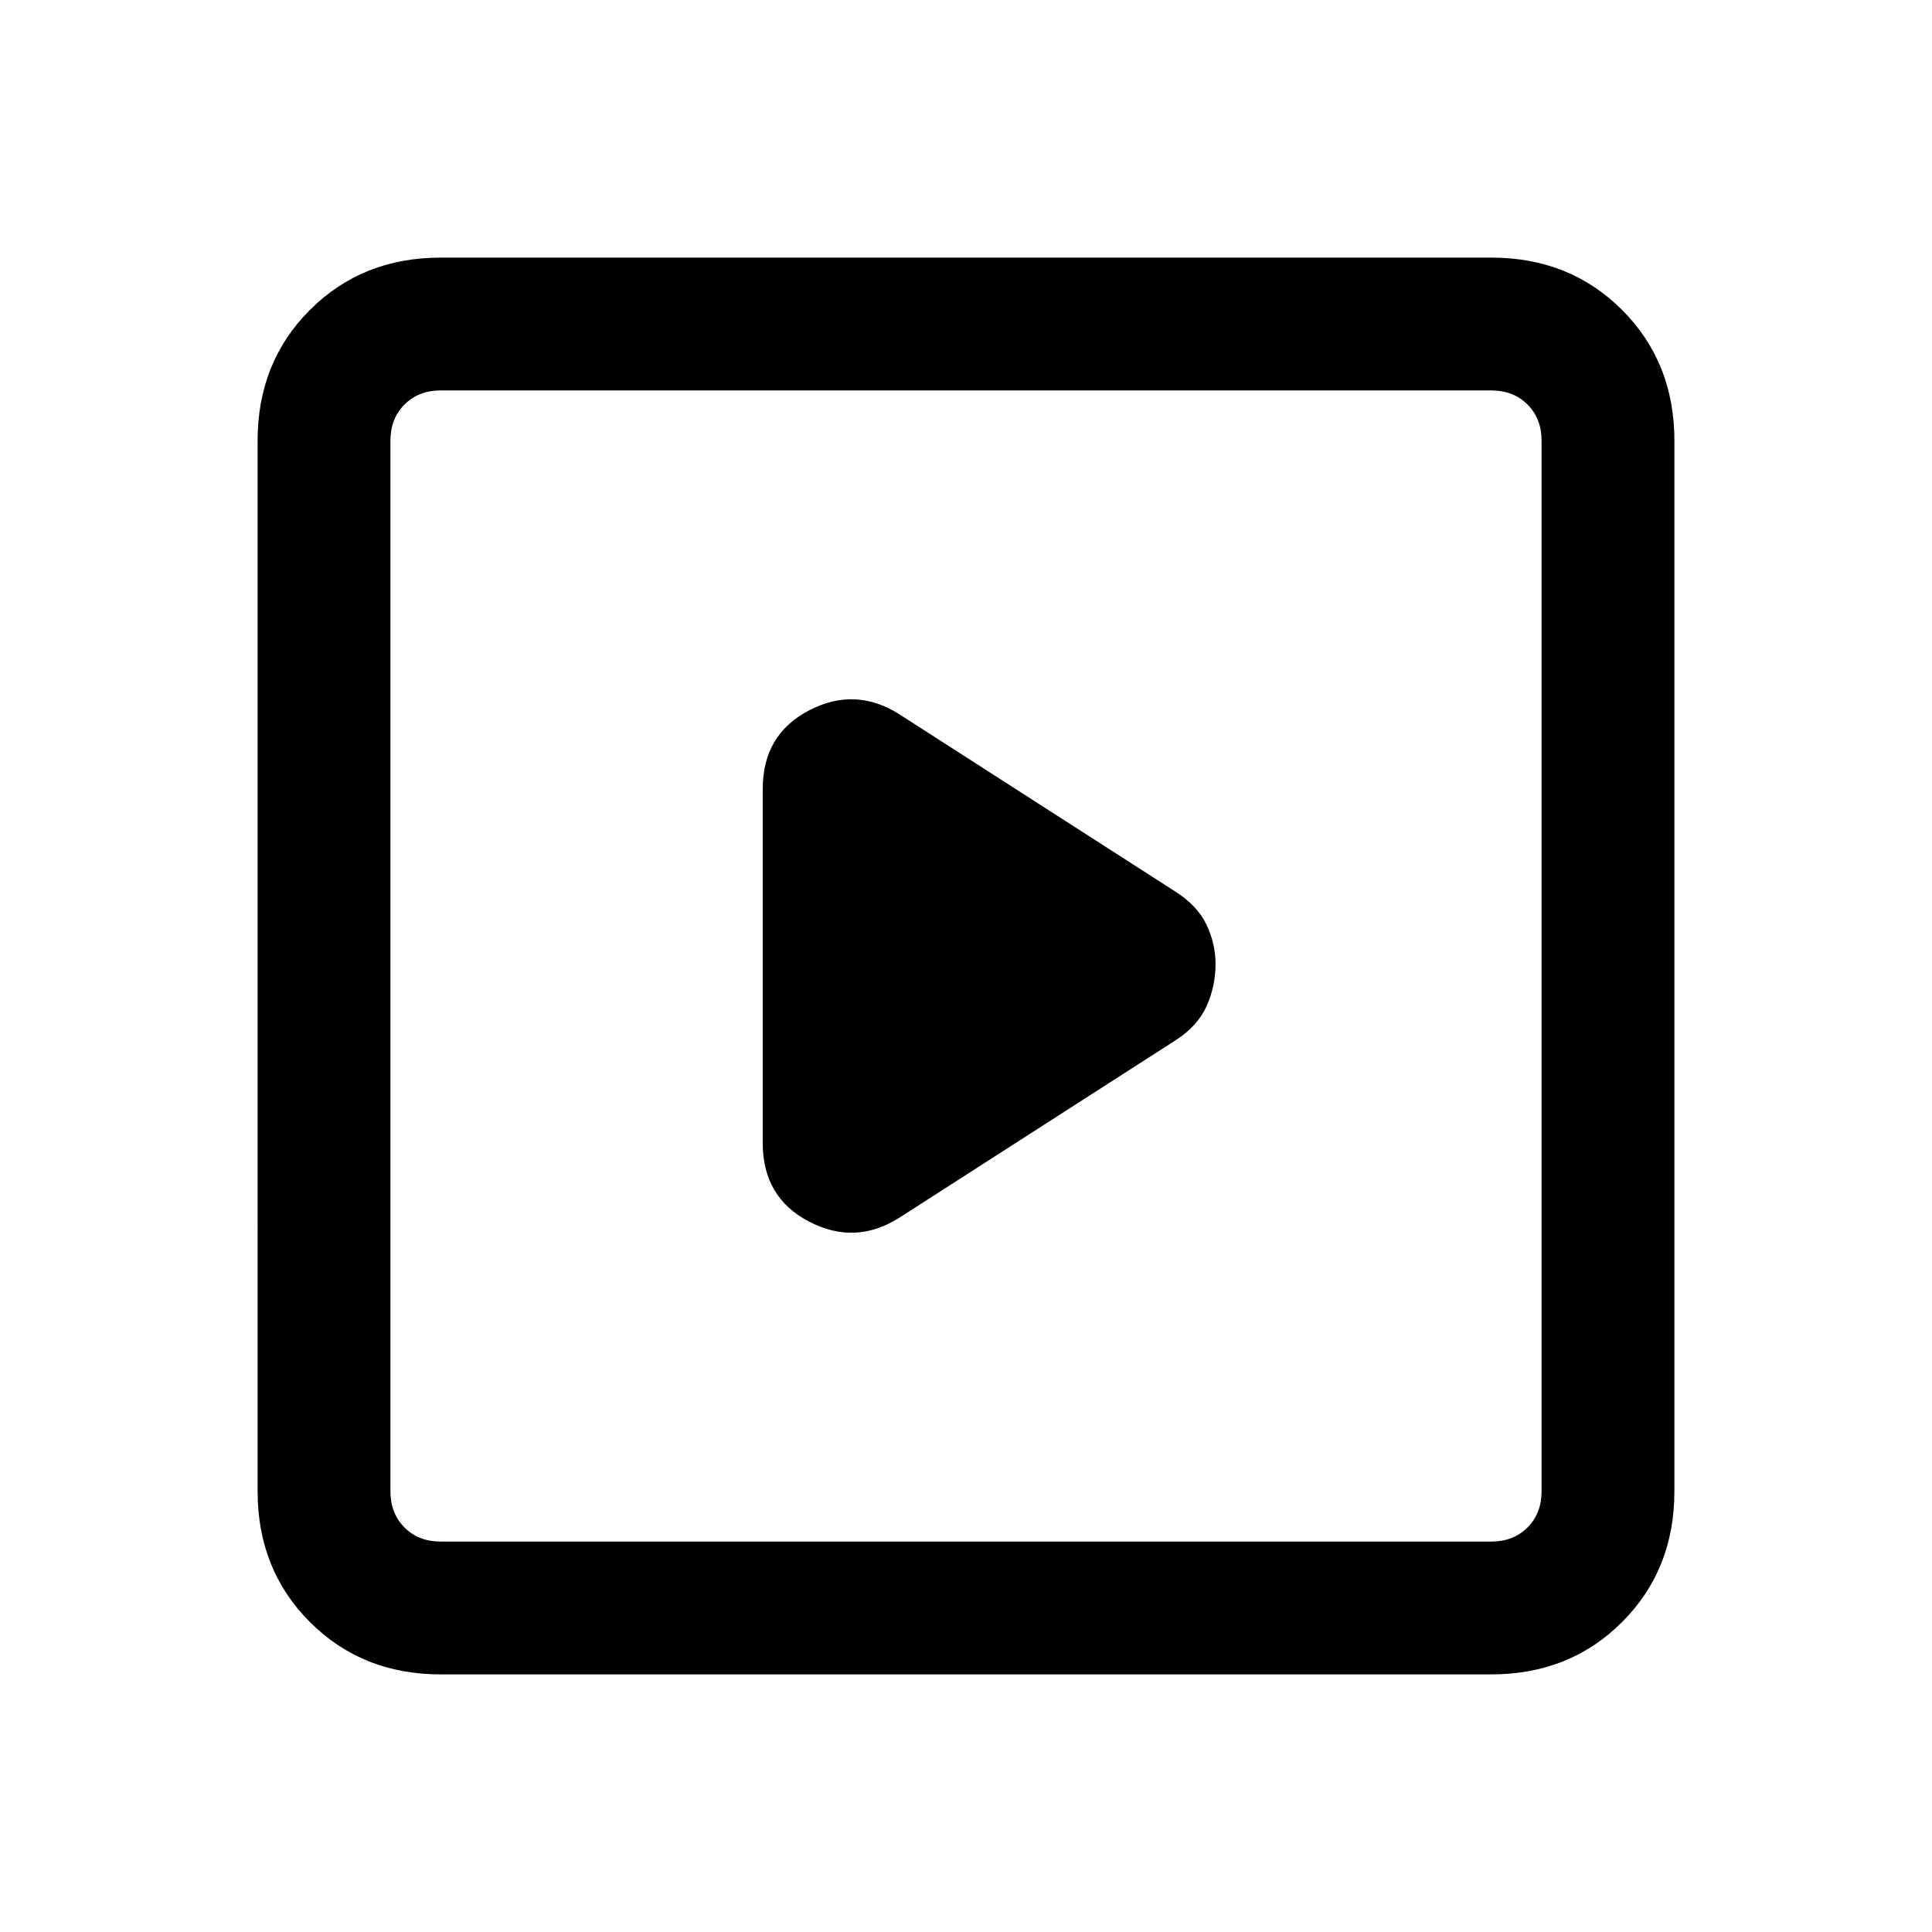 <svg xmlns="http://www.w3.org/2000/svg" height="24" width="24"><path d="m11.175 15.125 3.425-2.2q.275-.175.388-.425.112-.25.112-.525 0-.25-.112-.487-.113-.238-.388-.413l-3.425-2.2q-.55-.35-1.125-.05t-.575.975v4.4q0 .675.575.975.575.3 1.125-.05Zm-5.7 5.675q-.975 0-1.625-.65t-.65-1.625V5.475q0-.975.65-1.625t1.625-.65h13.05q.975 0 1.625.65t.65 1.625v13.05q0 .975-.65 1.625t-1.625.65Zm0-1.65h13.05q.275 0 .45-.175t.175-.45V5.475q0-.275-.175-.45t-.45-.175H5.475q-.275 0-.45.175t-.175.45v13.05q0 .275.175.45t.45.175Zm-.625 0V4.85v14.3Z"/></svg>